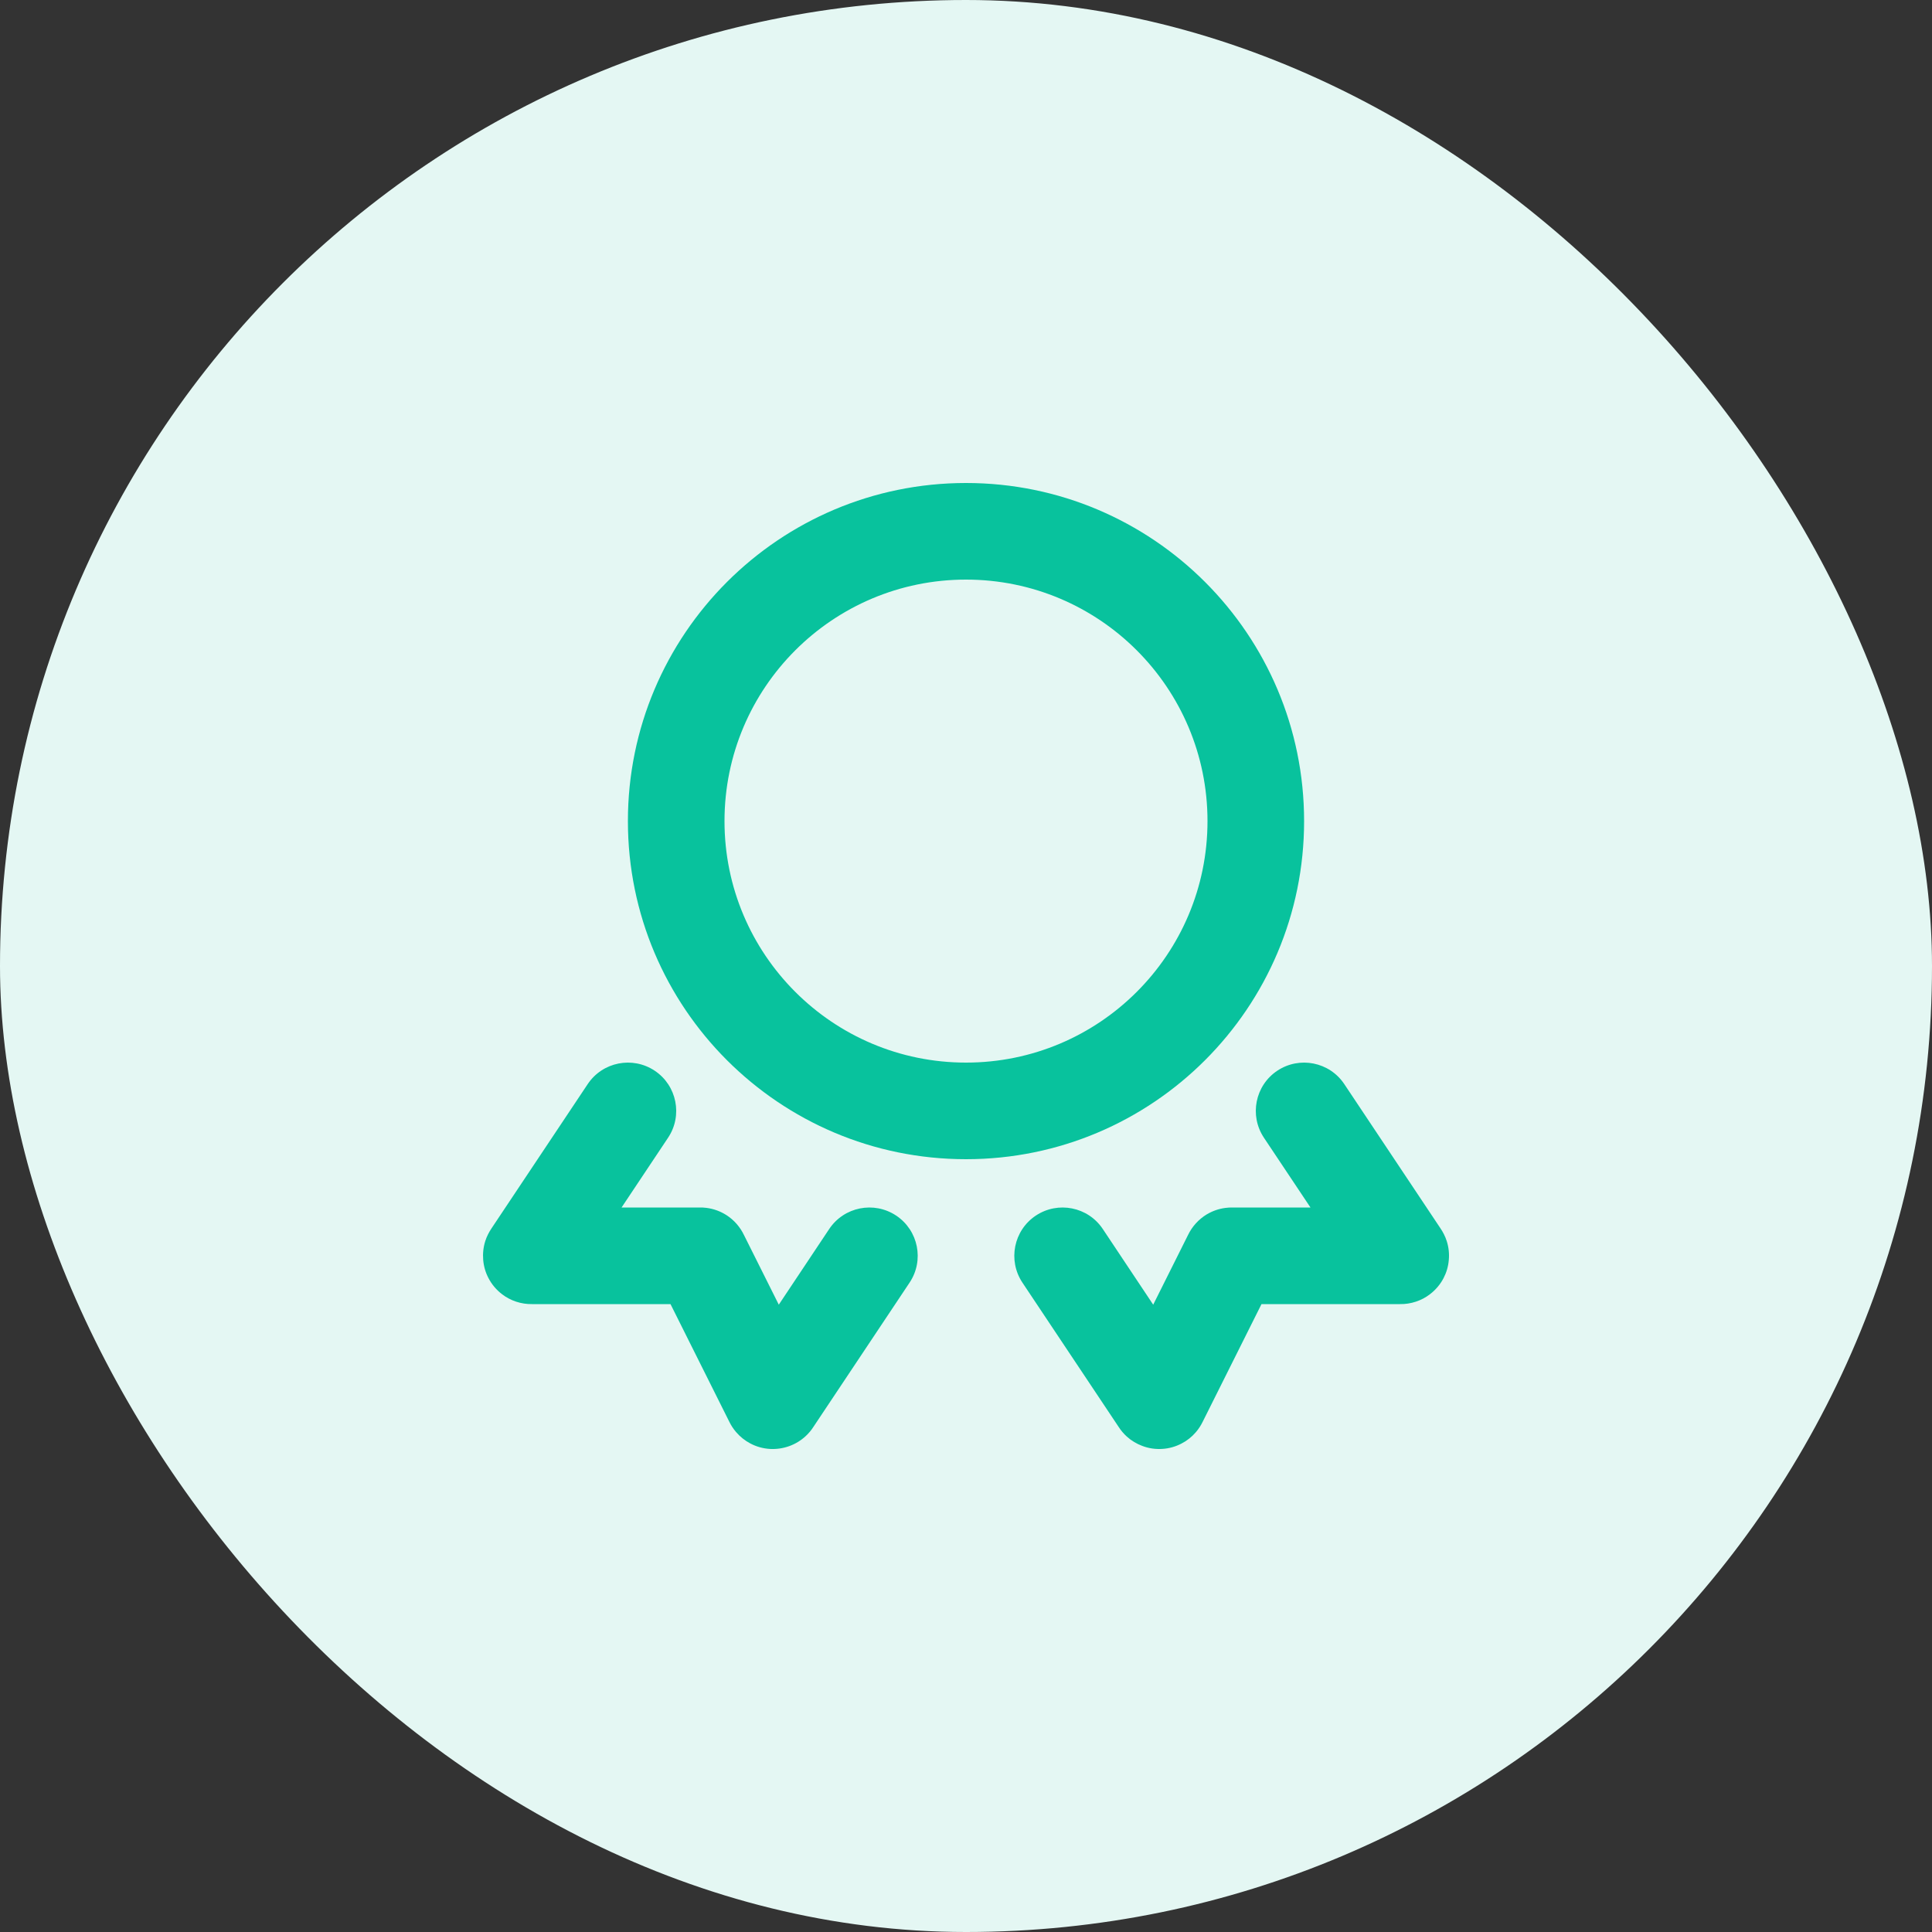 <svg width="40" height="40" viewBox="0 0 40 40" fill="none" xmlns="http://www.w3.org/2000/svg">
<rect x="0" y="0" width="40" height="40" fill="#333333" stroke="none"/>
<rect width="40" height="40" rx="20" fill="#E4F7F3"/>
<path fill-rule="evenodd" clip-rule="evenodd" d="M27 17C27 13.134 23.866 10 20 10C16.134 10 13 13.134 13 17C13 20.866 16.134 24 20 24C23.866 24 27 20.866 27 17ZM15 17C15 14.239 17.239 12 20 12C22.762 12 25 14.239 25 17C25 19.761 22.762 22 20 22C17.239 22 15 19.761 15 17Z" fill="#08C29D"/>
<path d="M13.832 23.555C14.139 23.095 14.014 22.474 13.555 22.168C13.095 21.862 12.474 21.986 12.168 22.445L10.175 25.434C10.121 25.514 10.077 25.602 10.047 25.695C10.007 25.822 9.993 25.954 10.004 26.084C10.015 26.219 10.053 26.347 10.113 26.461C10.179 26.589 10.274 26.704 10.395 26.796C10.482 26.863 10.581 26.915 10.687 26.95C10.794 26.985 10.905 27.002 11.015 27H13.882L15.098 29.433C15.136 29.511 15.183 29.584 15.241 29.651C15.324 29.748 15.424 29.827 15.534 29.885C15.664 29.954 15.804 29.991 15.944 29.999C16.212 30.013 16.481 29.92 16.683 29.731C16.744 29.674 16.797 29.611 16.841 29.542L18.832 26.555C19.139 26.095 19.014 25.474 18.555 25.168C18.095 24.862 17.474 24.986 17.168 25.445L16.124 27.012L15.405 25.574C15.324 25.403 15.197 25.258 15.039 25.157C14.915 25.078 14.773 25.025 14.62 25.007C14.573 25.001 14.526 24.999 14.479 25H12.869L13.832 23.555Z" fill="#08C29D"/>
<path d="M26.445 22.168C25.986 22.474 25.862 23.095 26.168 23.555L27.132 25H25.522C25.47 24.999 25.418 25.002 25.367 25.009C25.229 25.027 25.1 25.074 24.985 25.142C24.817 25.244 24.681 25.393 24.596 25.571L23.876 27.012L22.832 25.445C22.526 24.986 21.905 24.862 21.445 25.168C20.986 25.474 20.862 26.095 21.168 26.555L23.159 29.541C23.206 29.615 23.264 29.683 23.331 29.744C23.425 29.829 23.534 29.893 23.649 29.936C23.785 29.988 23.926 30.007 24.064 29.998C24.2 29.99 24.336 29.953 24.462 29.887C24.574 29.829 24.675 29.75 24.759 29.652C24.817 29.584 24.864 29.511 24.902 29.433L26.118 27H28.985C29.095 27.002 29.206 26.985 29.313 26.95C29.42 26.915 29.518 26.863 29.605 26.796C29.726 26.704 29.821 26.589 29.888 26.461C29.947 26.347 29.985 26.221 29.996 26.086C30.008 25.956 29.994 25.823 29.953 25.695C29.923 25.602 29.879 25.514 29.825 25.434L27.832 22.445C27.526 21.986 26.905 21.862 26.445 22.168Z" fill="#08C29D"/>
</svg>
